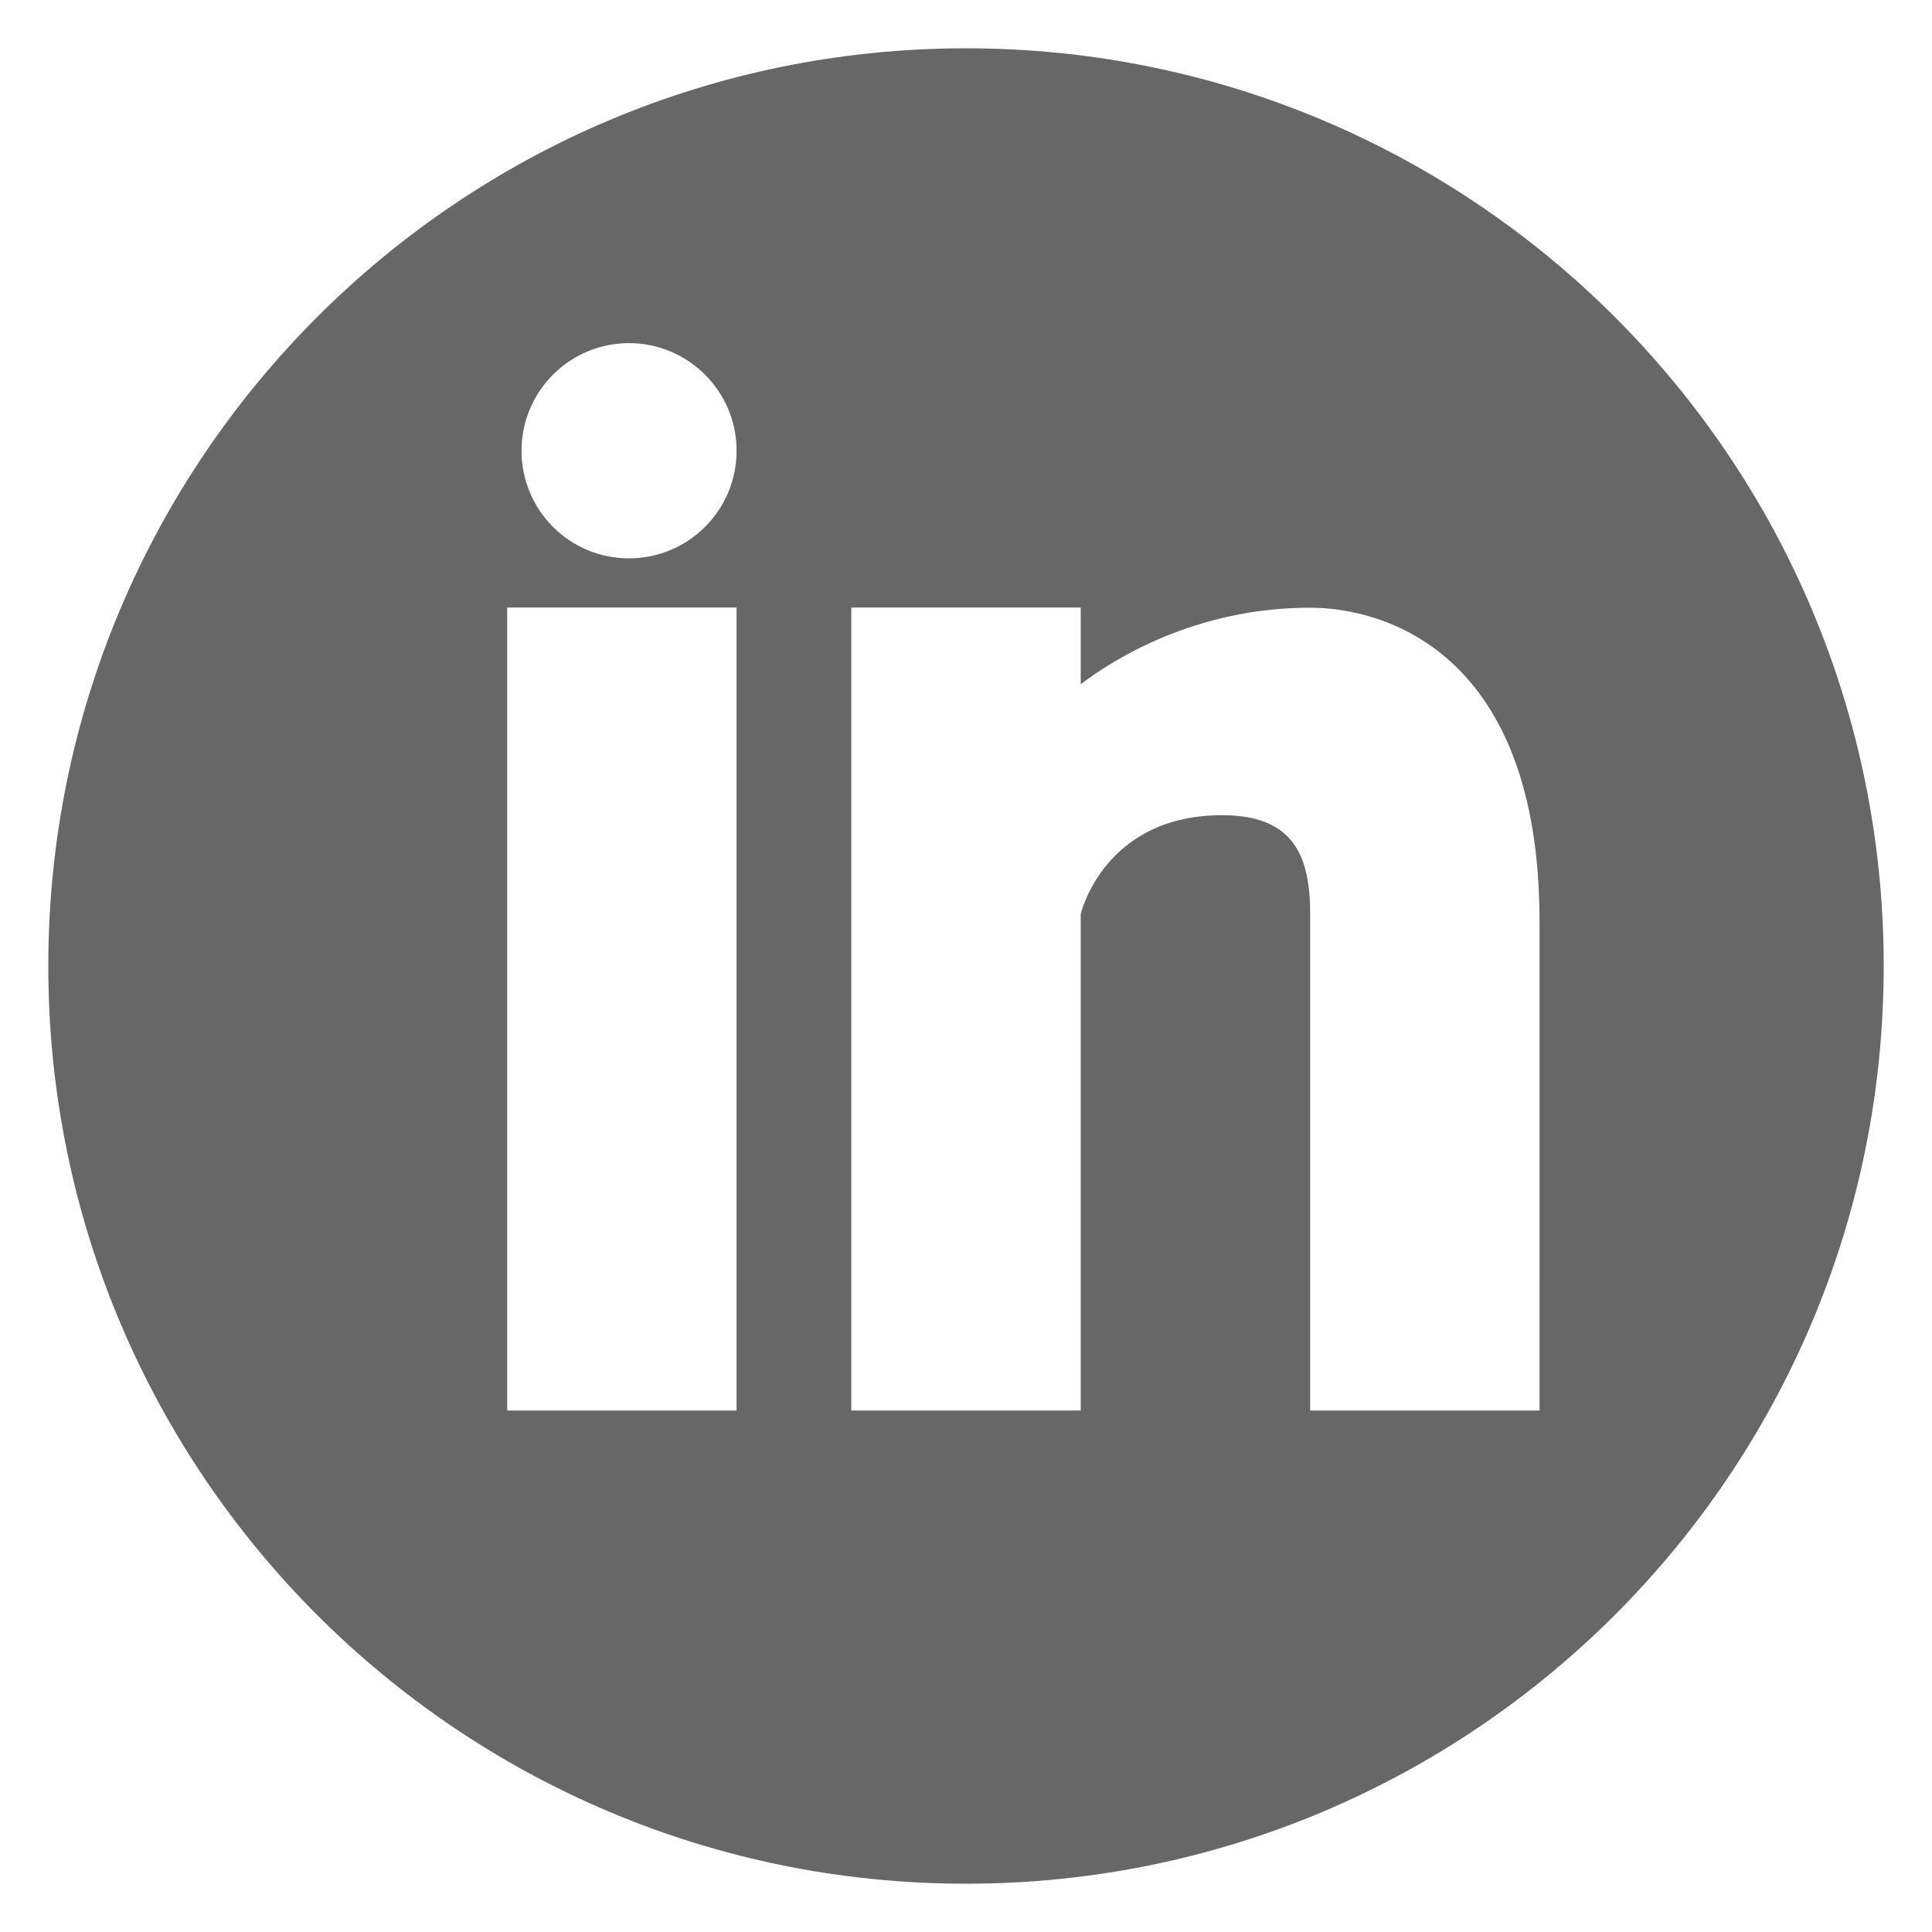 <?xml version="1.0" encoding="utf-8"?>
<!-- Generator: Adobe Illustrator 15.1.0, SVG Export Plug-In . SVG Version: 6.00 Build 0)  -->
<!DOCTYPE svg PUBLIC "-//W3C//DTD SVG 1.1//EN" "http://www.w3.org/Graphics/SVG/1.1/DTD/svg11.dtd">
<svg version="1.1" id="Layer_1" xmlns="http://www.w3.org/2000/svg" xmlns:xlink="http://www.w3.org/1999/xlink" x="0px" y="0px"
	 width="35px" height="35px" viewBox="0 0 35 35" enable-background="new 0 0 35 35" xml:space="preserve">
<path fill="#676767" d="M17.5,0.875C8.318,0.875,0.875,8.319,0.875,17.5c0,9.182,7.443,16.625,16.625,16.625
	S34.125,26.682,34.125,17.5C34.125,8.317,26.682,0.875,17.5,0.875 M13.344,25.553H9.188V11.006h4.156V25.553z M11.395,10.115
	c-1.078,0-1.947-0.872-1.947-1.95c0-1.075,0.872-1.949,1.947-1.949c1.077,0.002,1.949,0.875,1.949,1.949
	C13.344,9.243,12.472,10.115,11.395,10.115 M27.891,25.553h-4.156v-8.994c0-1.054-0.299-1.791-1.595-1.791
	c-2.146,0-2.562,1.791-2.562,1.791v8.994h-4.156V11.006h4.156v1.39c0.596-0.455,2.079-1.387,4.156-1.387
	c1.347,0,4.156,0.807,4.156,5.677V25.553z"/>
</svg>
